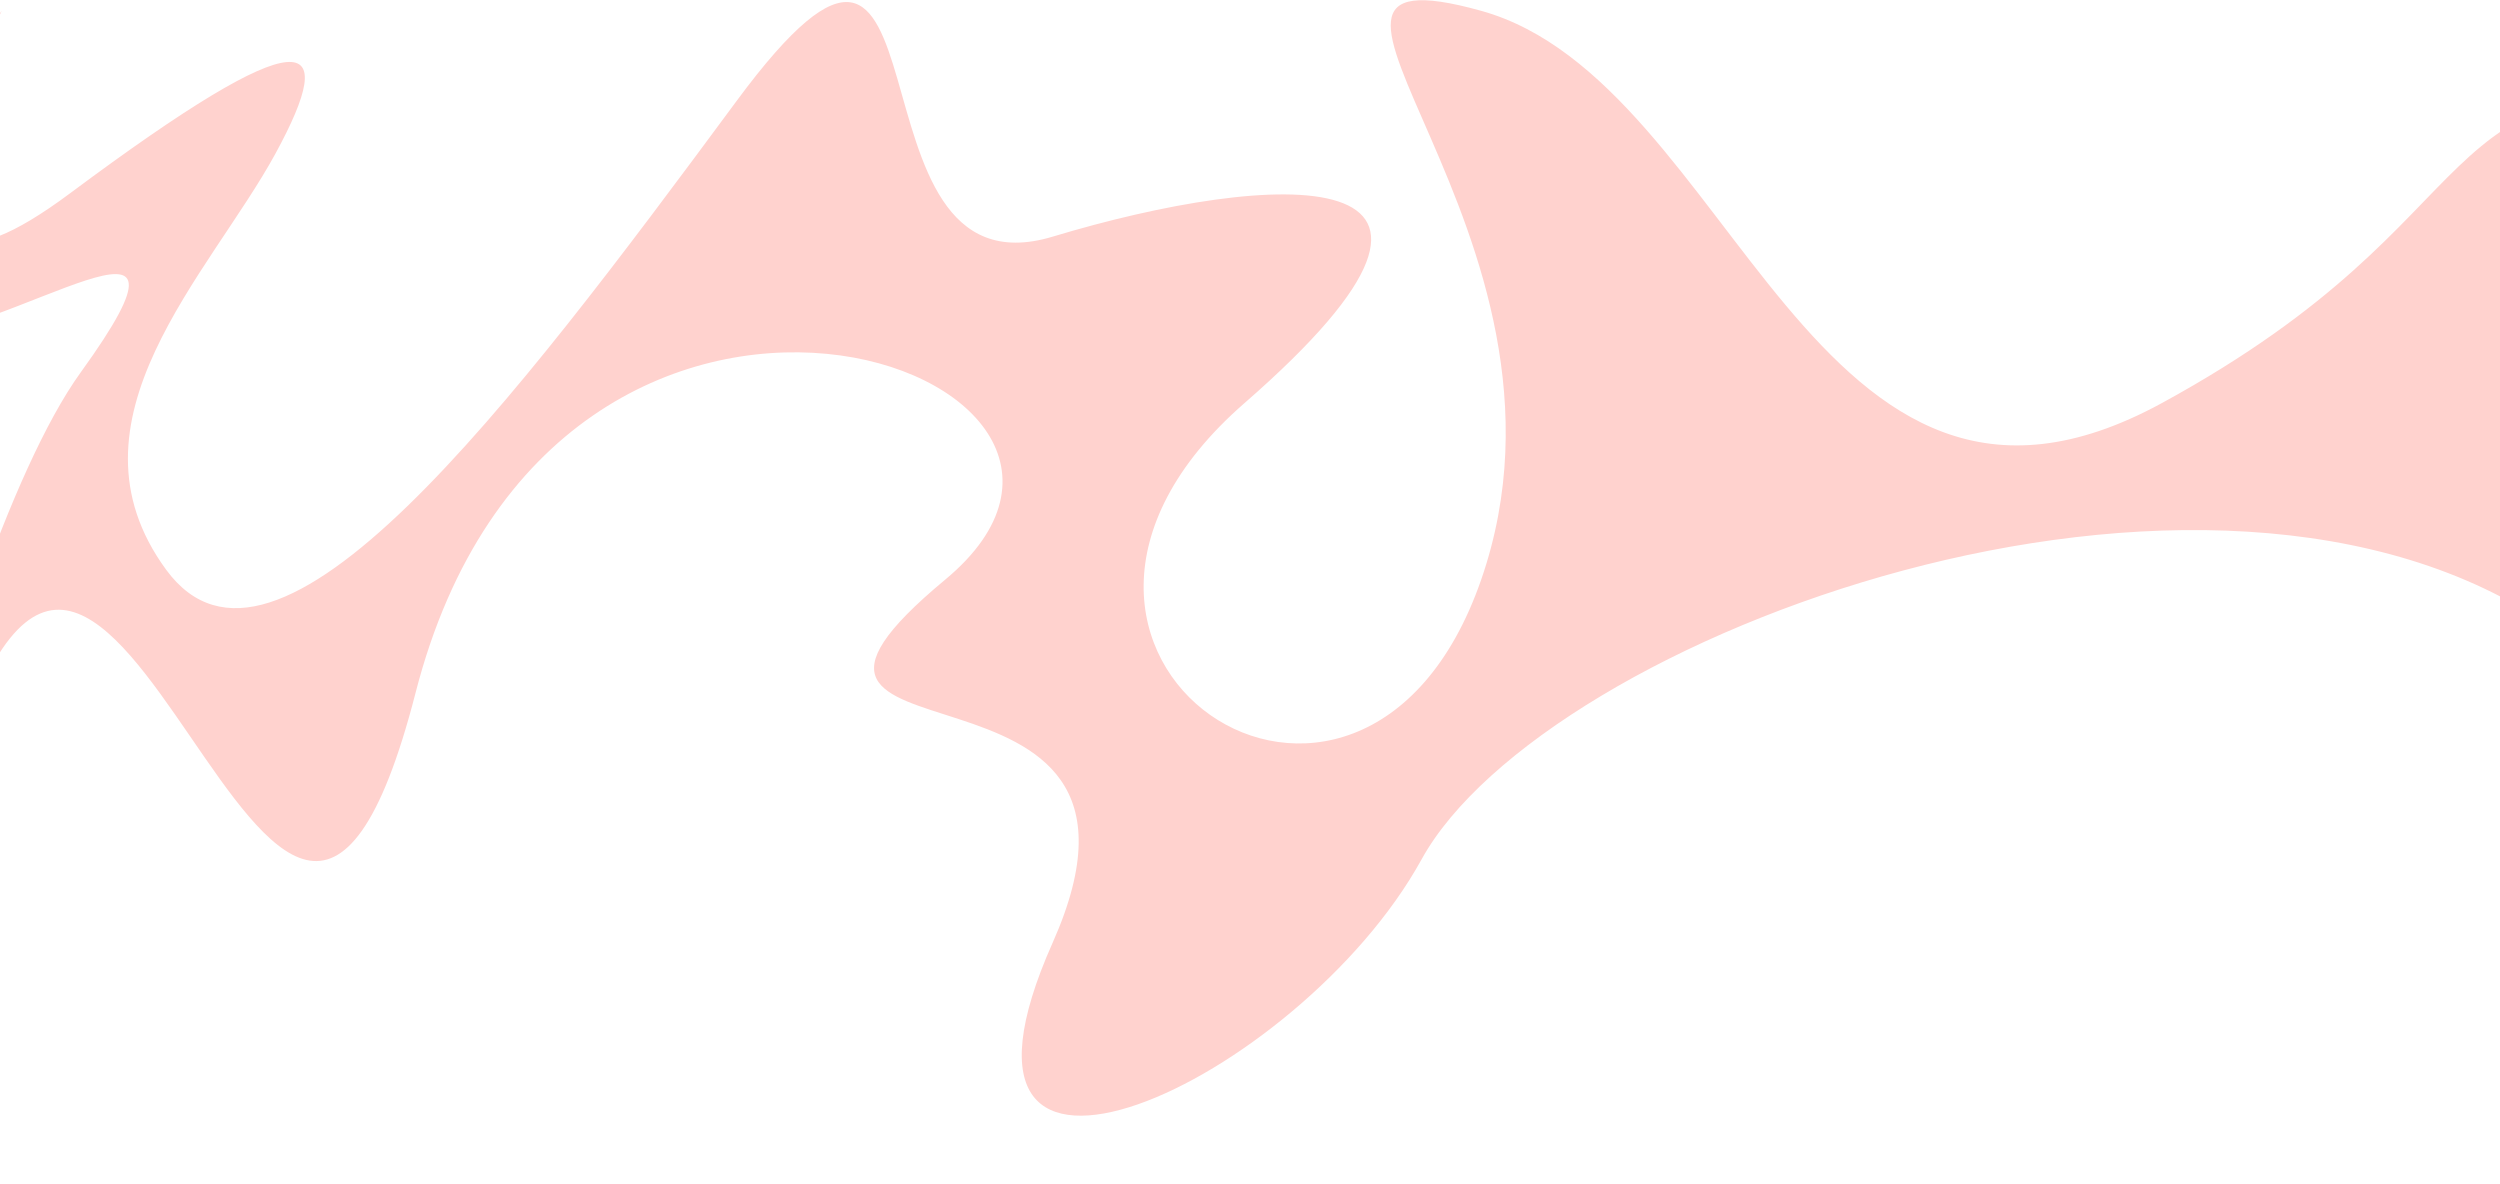 <svg width="1501" height="711" viewBox="0 0 1501 711" fill="none" xmlns="http://www.w3.org/2000/svg">
<path d="M-66.689 204.629C-142.137 207.77 1 6.5 1 6.5C1 6.5 -100 221.906 42.291 115.888C184.582 9.87 204.659 20.157 165.329 92.328C126 164.5 34.175 252.533 99.752 342.06C165.329 431.586 306.428 244.408 442.234 60.644C578.041 -123.121 500.633 181.725 632.017 142.086C763.4 102.446 919.345 92.004 747.212 242C575.079 391.996 817.132 556.128 889.313 348.018C961.494 139.908 736.813 -35.907 889.313 6.5C1041.81 48.907 1087.86 356.657 1298 242C1508.14 127.343 1446.36 40.65 1647 54C1847.64 67.35 1738 221.906 1738 221.906C1738 221.906 1508.76 1006.5 1548.5 587.865C1554.98 519.623 1563.98 458.009 1574.11 403.177C1562.5 396.922 1548.74 388.295 1532.5 377C1325.5 233.06 927 382.5 853.5 516C780 649.5 546.533 758 632.017 566C717.5 374 417.5 472.56 567.5 348.018C717.5 223.477 333.731 88.402 249.53 415.88C165.329 743.358 66 142.086 -30.276 464.57C-126.553 787.053 -37.172 342.06 48.525 223.477C134.222 104.893 8.759 201.488 -66.689 204.629Z" fill="#FFD2CE"/>
</svg>
